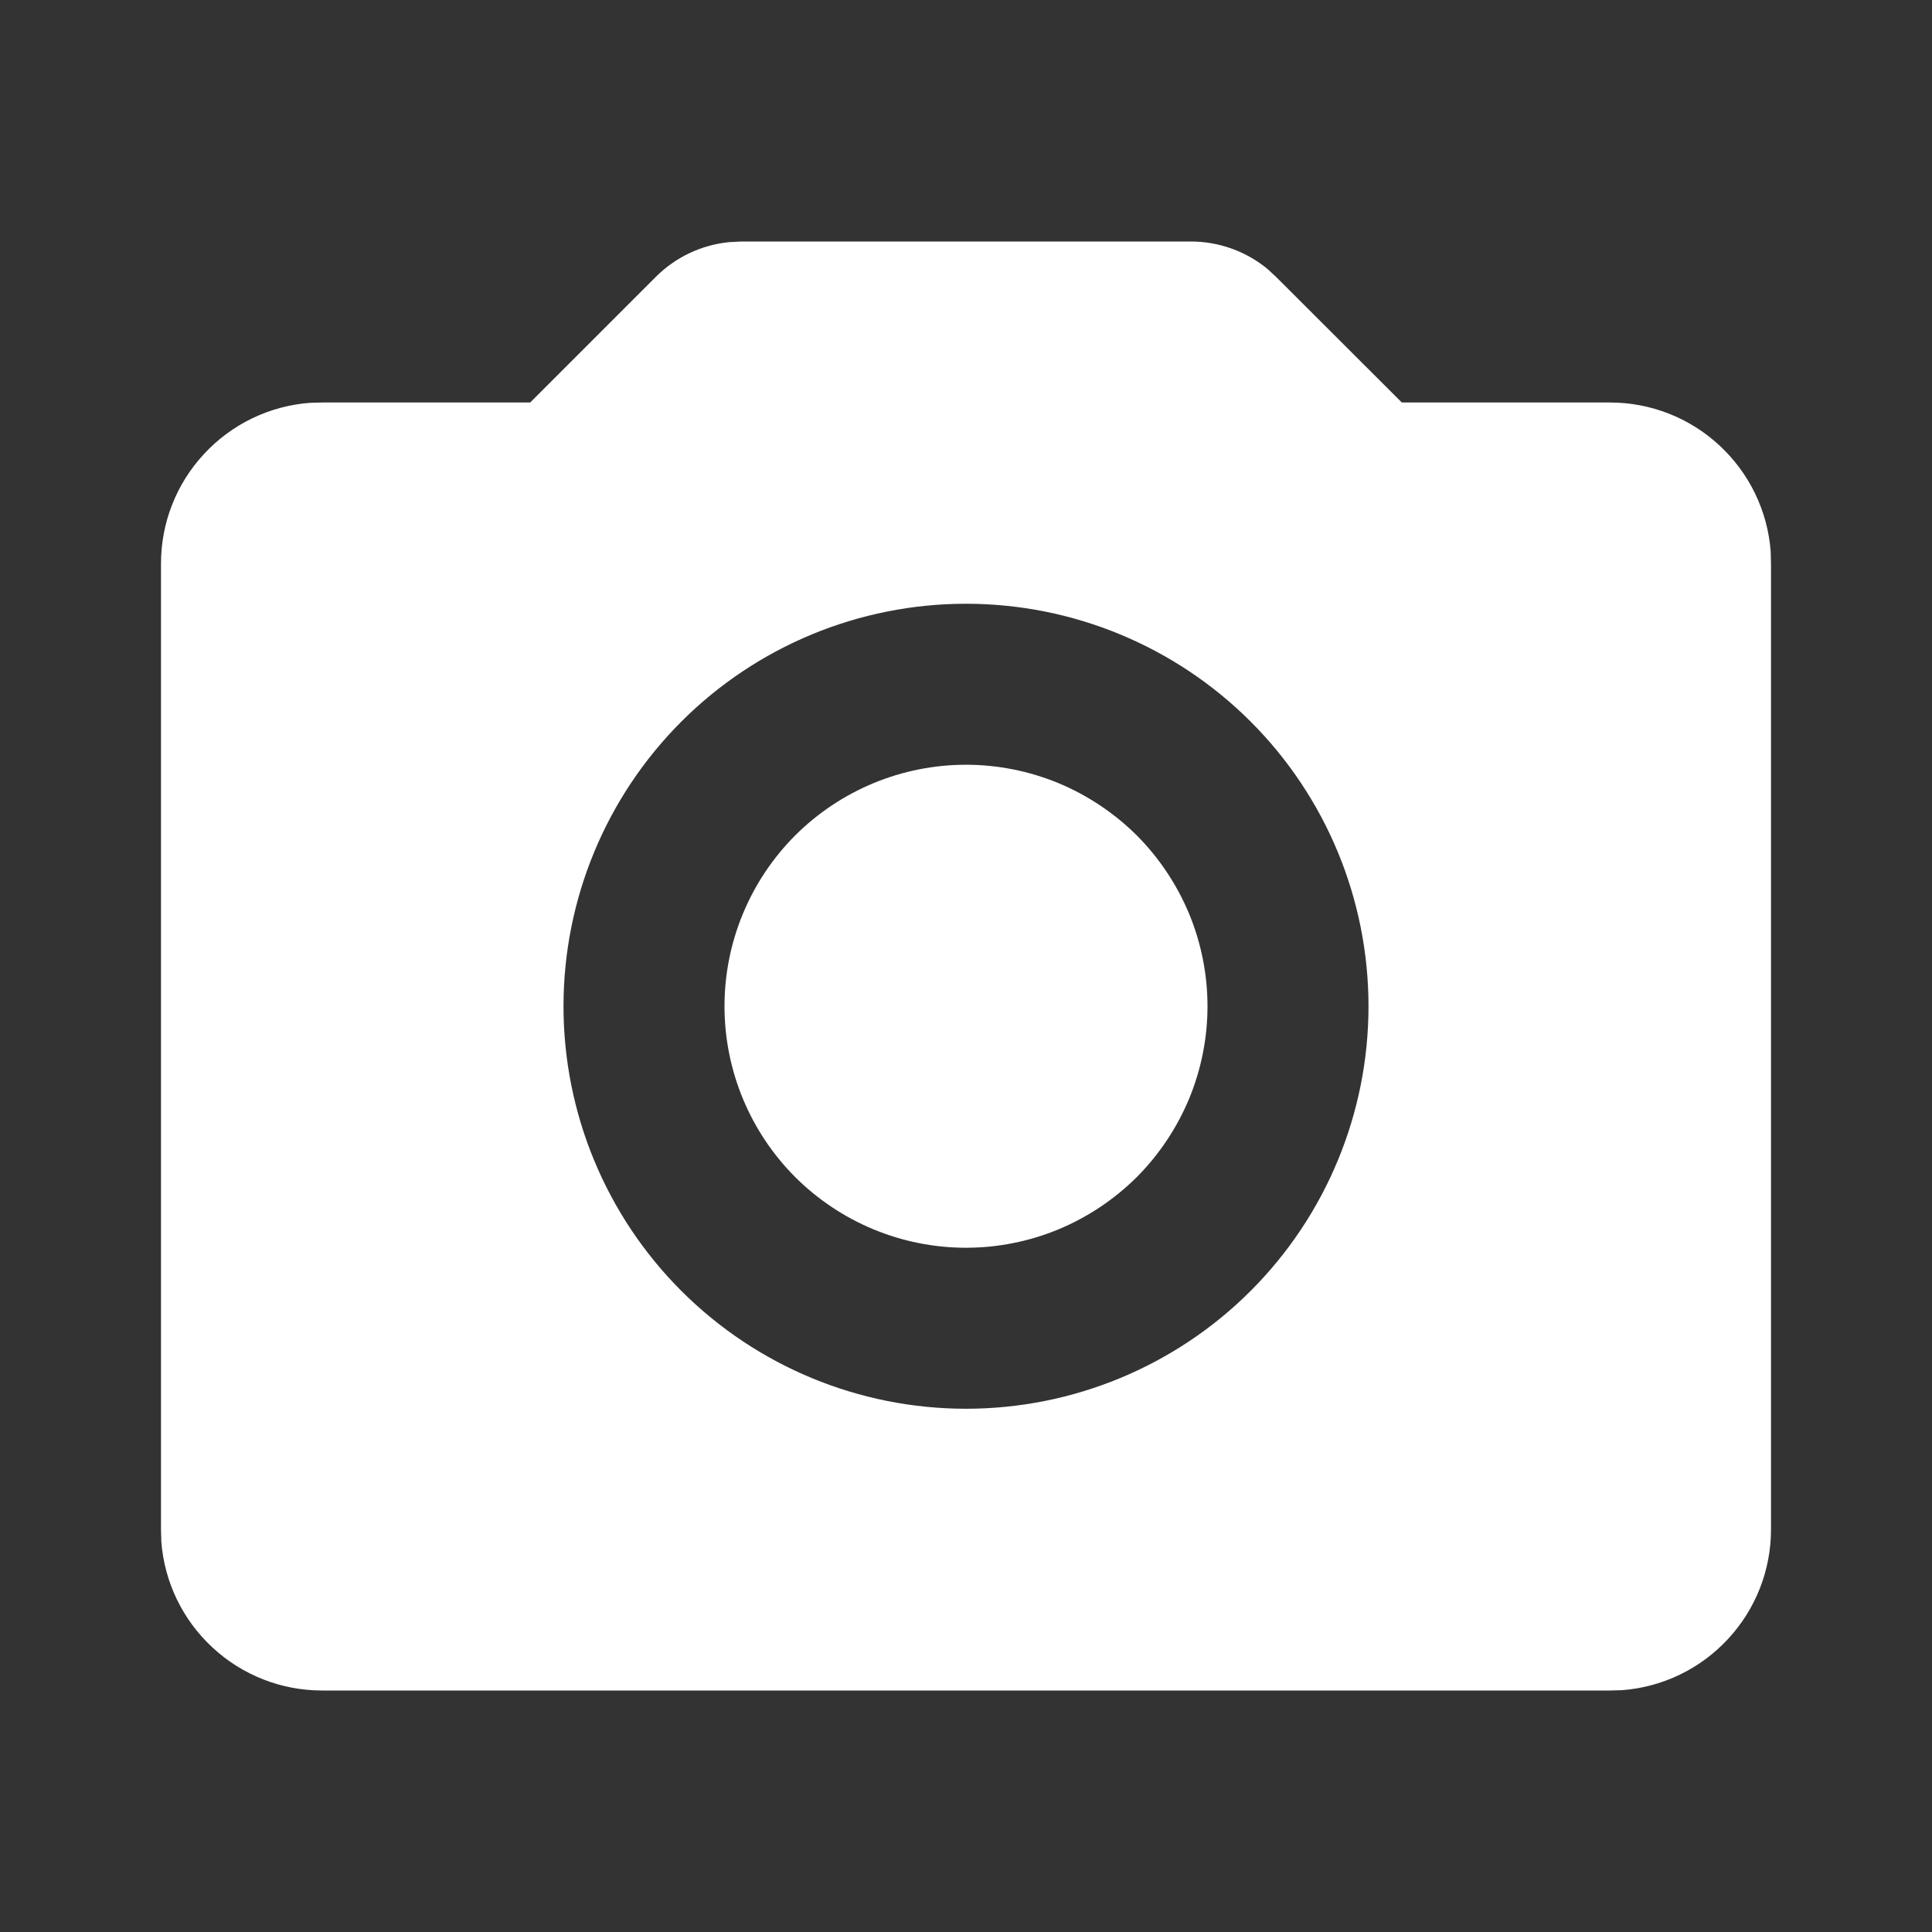 <svg width="12" height="12" viewBox="0 0 12 12" fill="none" xmlns="http://www.w3.org/2000/svg">
<rect x="0" y="0" width="12" height="12" fill="#333333" stroke="none"/>
<g clip-path="url(#clip0_1633_1874)">
<path d="M7.396 1.5C7.57 1.5 7.738 1.56 7.872 1.67L7.926 1.72L8.707 2.5H10C10.252 2.5 10.495 2.595 10.68 2.767C10.865 2.938 10.979 3.173 10.998 3.425L11 3.5V9.5C11 9.752 10.905 9.995 10.733 10.18C10.562 10.365 10.327 10.479 10.075 10.498L10 10.5H2C1.748 10.5 1.505 10.405 1.32 10.233C1.135 10.062 1.021 9.827 1.002 9.575L1 9.5V3.5C1 3.248 1.095 3.005 1.267 2.82C1.438 2.635 1.673 2.521 1.925 2.502L2 2.5H3.293L4.073 1.72C4.196 1.597 4.357 1.521 4.529 1.504L4.604 1.5H7.396ZM6 3.75C5.337 3.75 4.701 4.013 4.232 4.482C3.763 4.951 3.5 5.587 3.5 6.25C3.5 6.913 3.763 7.549 4.232 8.018C4.701 8.487 5.337 8.75 6 8.75C6.663 8.75 7.299 8.487 7.768 8.018C8.237 7.549 8.5 6.913 8.5 6.25C8.5 5.587 8.237 4.951 7.768 4.482C7.299 4.013 6.663 3.75 6 3.75ZM6 4.75C6.197 4.75 6.392 4.789 6.574 4.864C6.756 4.94 6.921 5.05 7.061 5.189C7.2 5.329 7.31 5.494 7.386 5.676C7.461 5.858 7.5 6.053 7.5 6.25C7.5 6.447 7.461 6.642 7.386 6.824C7.31 7.006 7.2 7.171 7.061 7.311C6.921 7.45 6.756 7.56 6.574 7.636C6.392 7.711 6.197 7.75 6 7.75C5.602 7.75 5.221 7.592 4.939 7.311C4.658 7.029 4.5 6.648 4.5 6.25C4.5 5.852 4.658 5.471 4.939 5.189C5.221 4.908 5.602 4.75 6 4.75Z" fill="#fff"/>
</g>
<defs>
<clipPath id="clip0_1633_1874">
<rect width="12" height="12" fill="white"/>
</clipPath>
</defs>
</svg>
